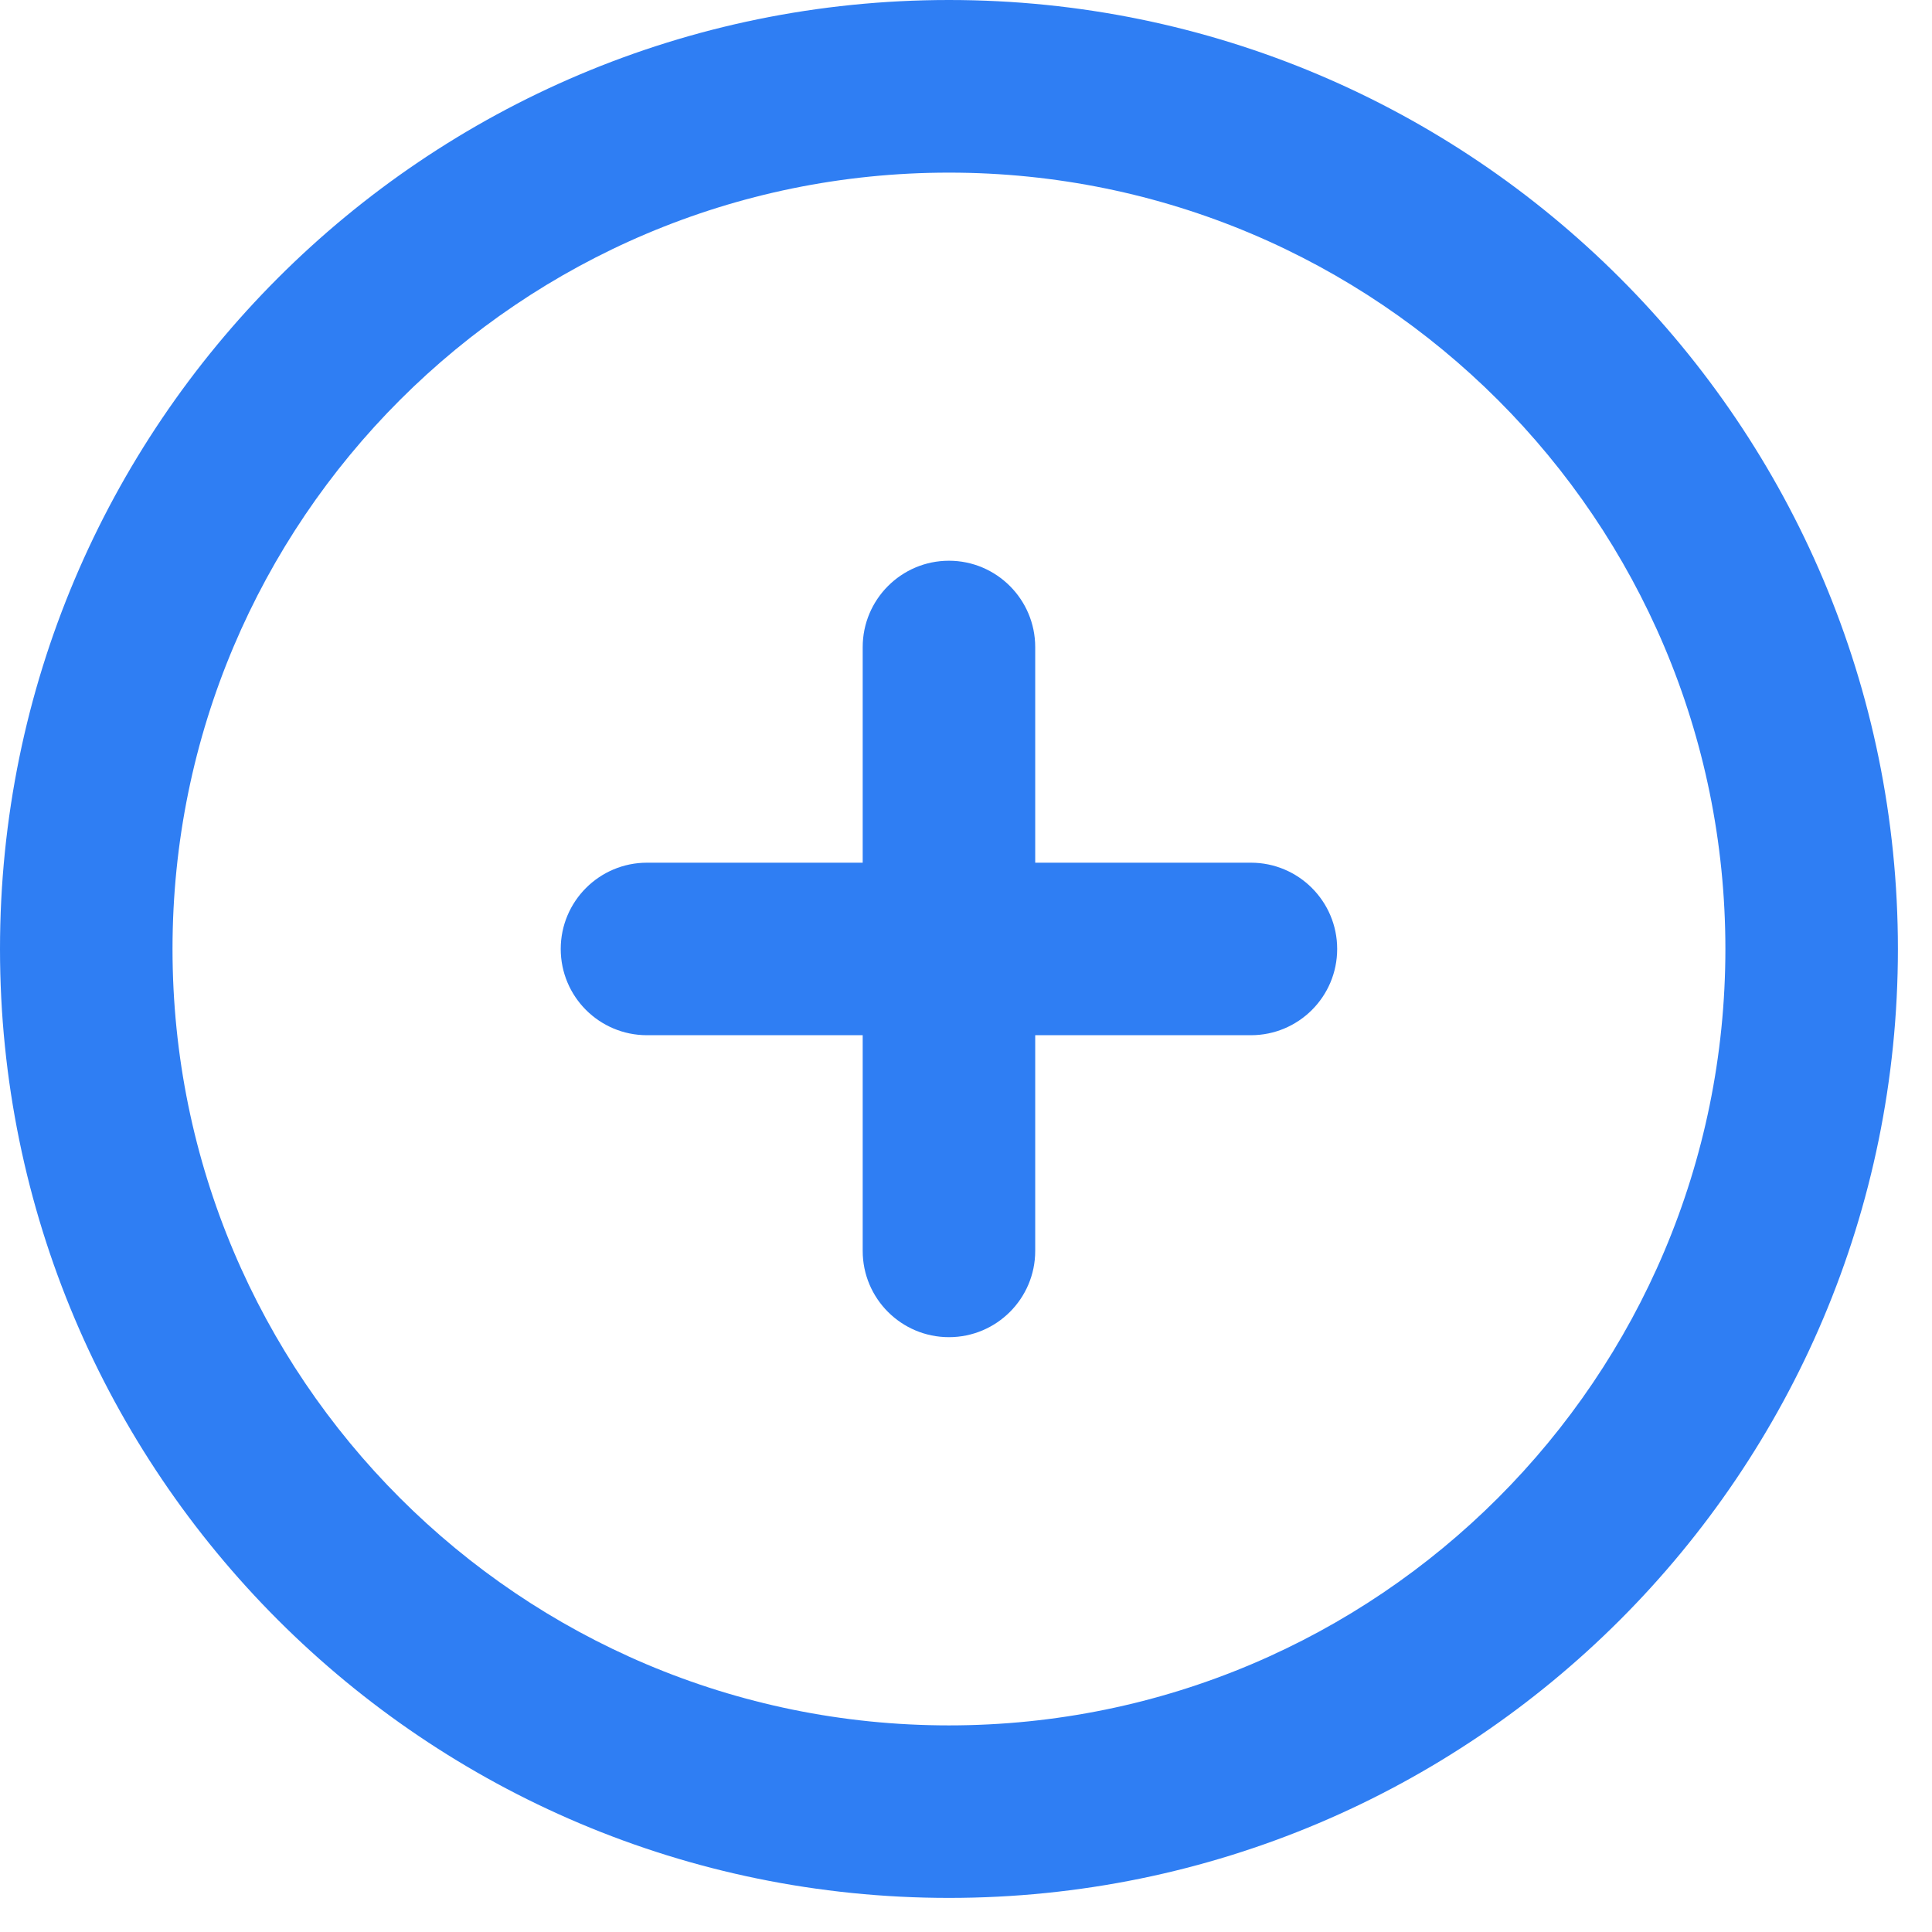 <svg width="17" height="17" viewBox="0 0 17 17" fill="none" xmlns="http://www.w3.org/2000/svg">
<path d="M8.35 0C3.739 0 0 3.739 0 8.35C0 12.962 3.739 16.7 8.35 16.7C12.961 16.7 16.7 12.962 16.7 8.35C16.7 3.739 12.961 0 8.35 0ZM8.35 1.519C12.123 1.519 15.182 4.577 15.182 8.35C15.182 12.123 12.123 15.182 8.35 15.182C4.577 15.182 1.518 12.123 1.518 8.35C1.518 4.577 4.577 1.519 8.35 1.519ZM8.35 4.934C7.931 4.934 7.591 5.275 7.591 5.694V7.591H5.693C5.274 7.591 4.934 7.931 4.934 8.35C4.934 8.77 5.274 9.109 5.693 9.109H7.591V11.007C7.591 11.426 7.931 11.766 8.35 11.766C8.769 11.766 9.109 11.426 9.109 11.007V9.109H11.007C11.426 9.109 11.766 8.77 11.766 8.35C11.766 7.931 11.426 7.591 11.007 7.591H9.109V5.694C9.109 5.275 8.769 4.934 8.35 4.934Z" fill="#2F7EF3"/>
</svg>
